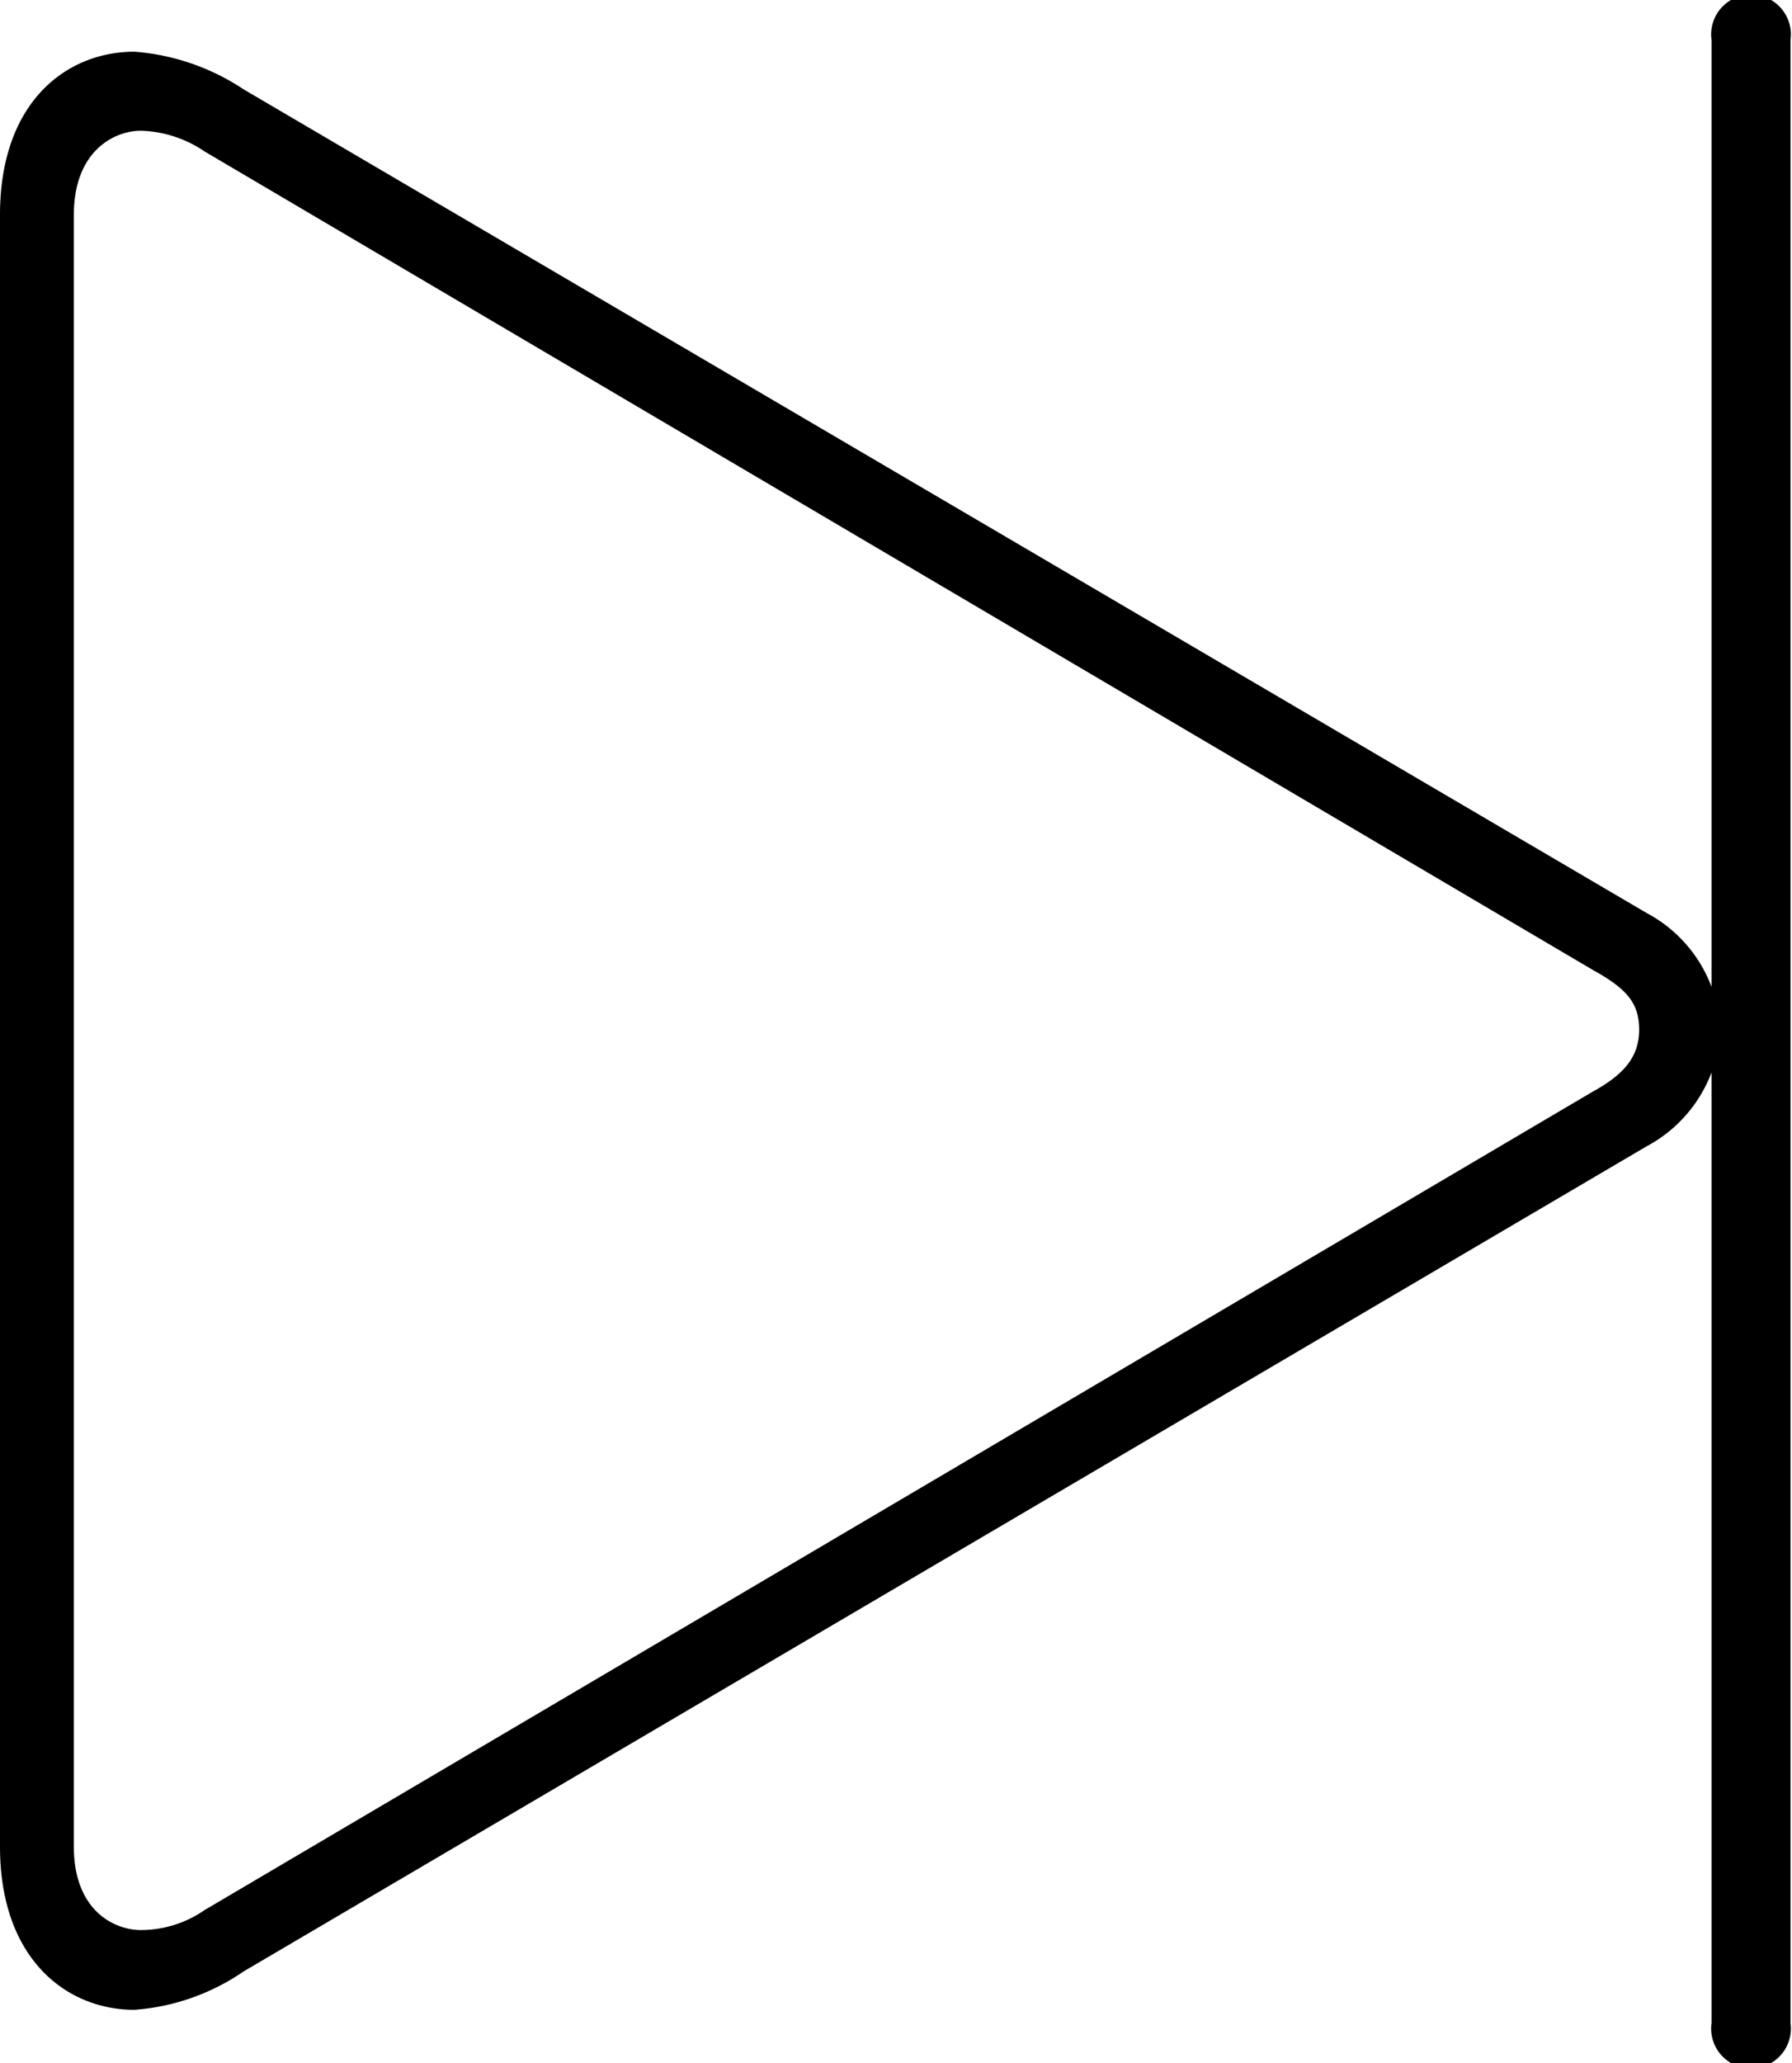 <svg xmlns="http://www.w3.org/2000/svg" viewBox="0 0 24.27 27.93"><g id="Layer_2" data-name="Layer 2"><g id="Layer_1-2" data-name="Layer 1"><g id="Ultralight-S"><path d="M1.82,27.21a3,3,0,0,0,1.48-.52l19-11.17a1.89,1.89,0,0,0,.88-1V27.39a.54.54,0,1,0,1.07,0V.54a.54.54,0,1,0-1.07,0V13.36a1.88,1.88,0,0,0-.88-1L3.3,1.21A3.09,3.09,0,0,0,1.82.7C.91.7,0,1.37,0,2.91V25C0,26.53.91,27.21,1.82,27.21Zm.09-1.08C1.54,26.13,1,25.86,1,25V2.91c0-.86.54-1.14.91-1.14a1.61,1.61,0,0,1,.86.28l18.8,11.08c.45.25.63.44.63.81s-.21.61-.63.84L2.77,25.86A1.52,1.52,0,0,1,1.91,26.13Z"/></g></g></g></svg>